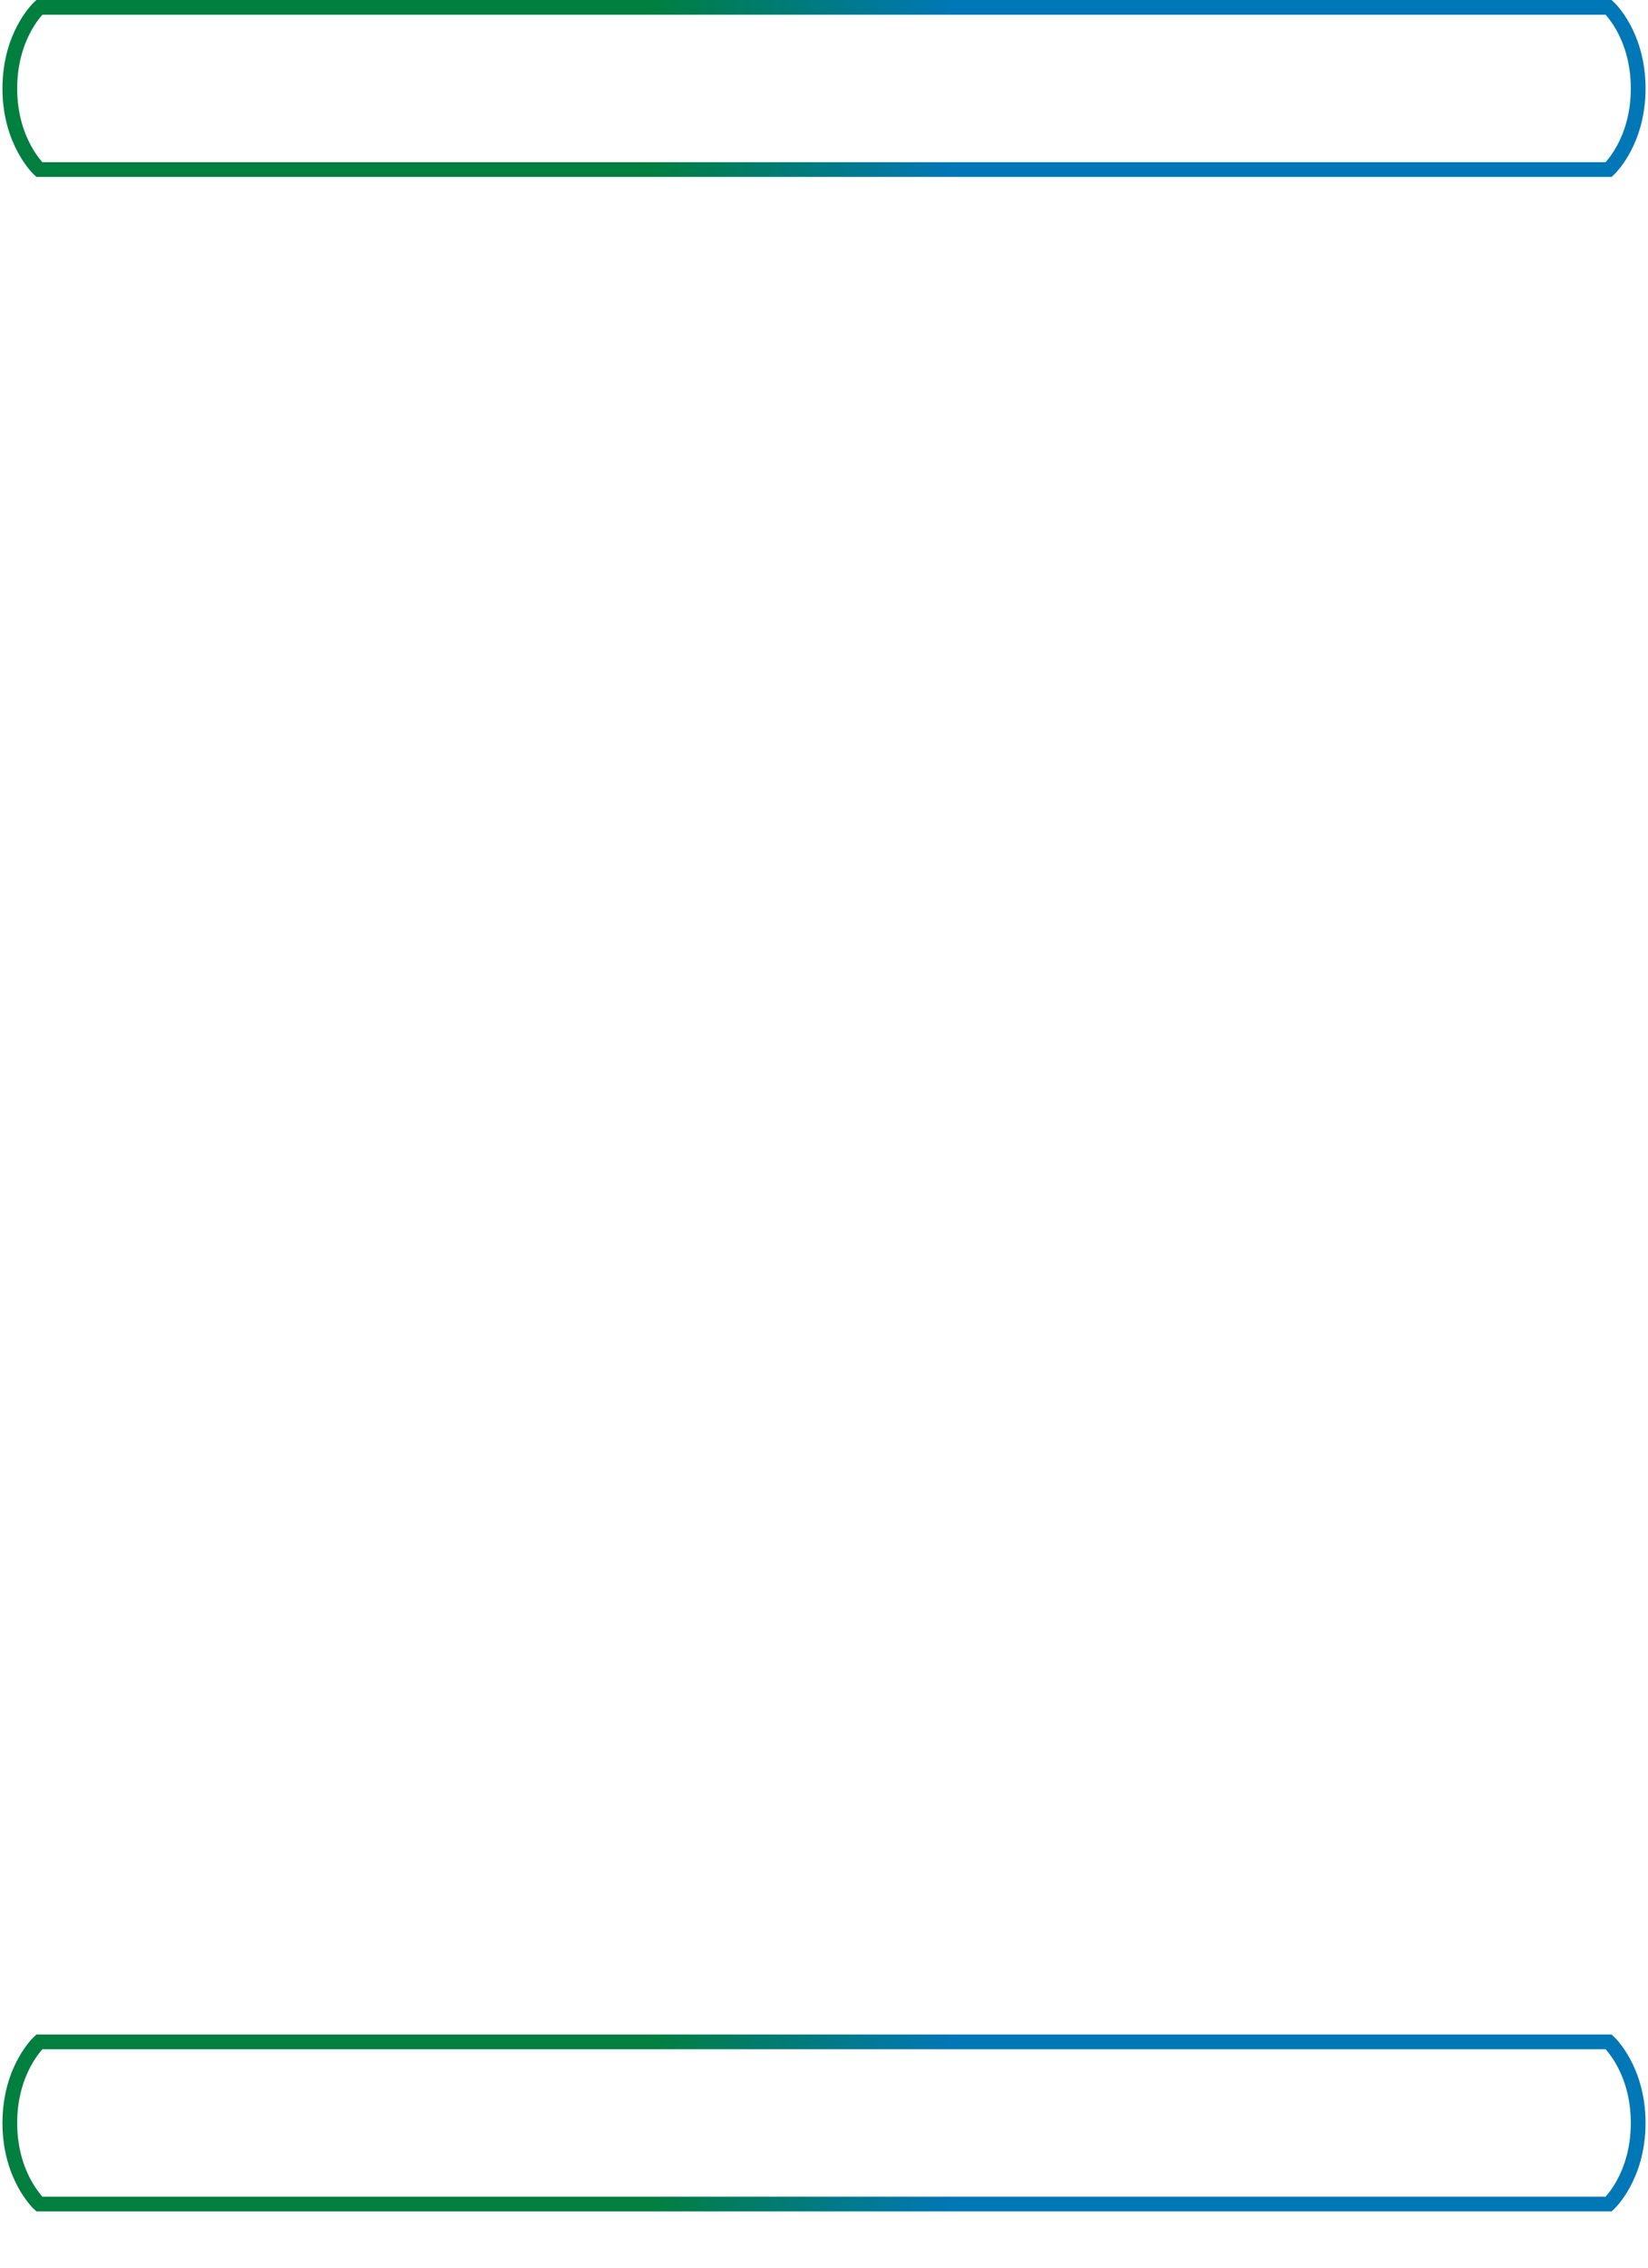 <svg clip-rule="evenodd" fill-rule="evenodd" viewBox="0 0 671 923" xmlns="http://www.w3.org/2000/svg"><linearGradient id="sagaa" gradientUnits="userSpaceOnUse" x1="19" x2="633" y1="0" y2="0"><stop offset=".4" stop-color="#007f3f"/><stop offset=".6" stop-color="#0077b7"/></linearGradient><path d="m16 831h639s12 11 12 33-12 33-12 33h-639s-12-11-12-33 12-33 12-33zm0-762h639s12-11 12-33-12-33-12-33h-639s-12 11-12 33 12 33 12 33z" fill="none" stroke="url(#sagaa)" stroke-width="6"/></svg>
